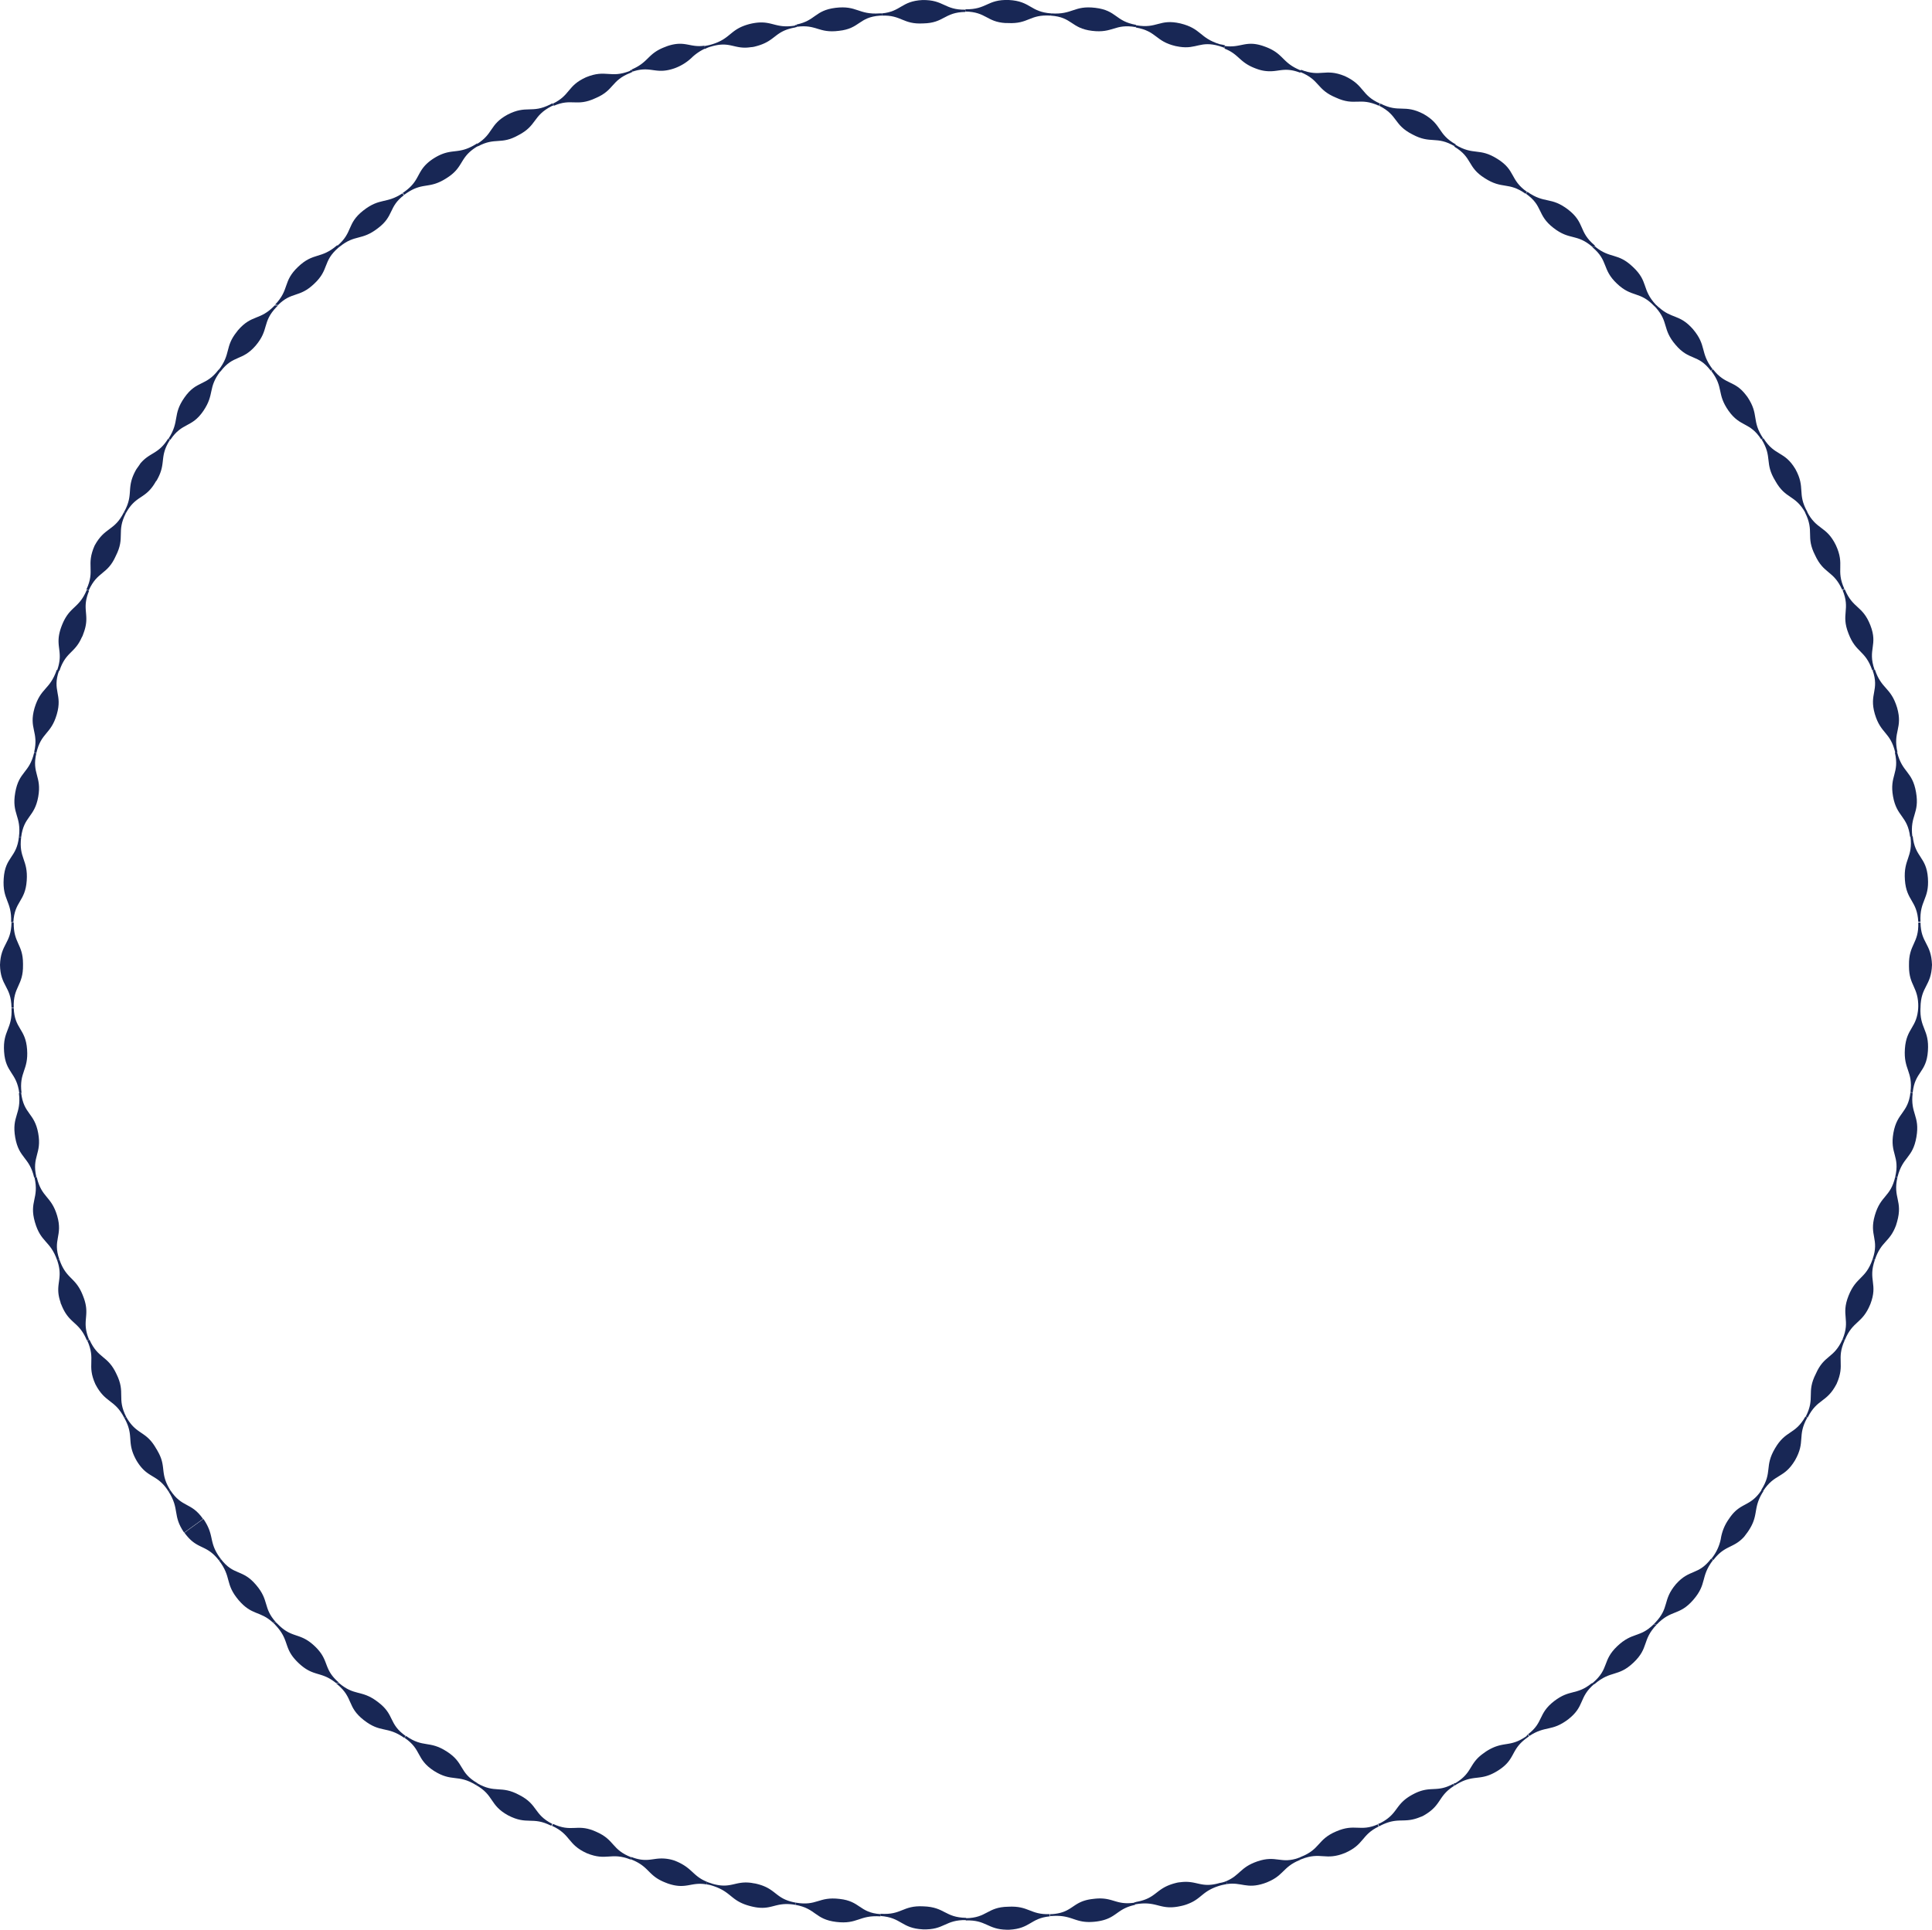 <svg xmlns="http://www.w3.org/2000/svg" width="1041" height="1040.02" viewBox="0 0 1041 1040.02"><title>10_curved_rim_1041 (2)</title><g id="Layer_2" data-name="Layer 2"><g id="Layer_1-2" data-name="Layer 1"><g id="_10_curved_rim_1041" data-name="10_curved_rim_1041"><path d="M1041,520h0c-.4,11.6-6,11.4-6.2,23h-1.2c.2-11.2-5-11.6-5-22.2v-.6h0c-.2-11.4,5.4-11.6,5-23h1.2C1035,508.42,1040.6,508.22,1041,520Z" style="fill:#182755"/><path d="M1034.8,542.82c-.6,11.6,4.8,11.8,4,23.6s-7,11-8.2,22.4l-1.2-.2h0c1.4-11.4-3.8-12-3-23.4s6.6-11,7.2-22.4Z" style="fill:#182755"/><path d="M1038.8,473.22c.8,11.6-4.6,12-4,23.6h-1.2c-.6-11.6-6.4-11.2-7.2-22.6s4.4-12,3-23.4l1.2-.2C1031.8,462.22,1038,461.62,1038.8,473.22Z" style="fill:#182755"/><path d="M1030.6,589c-1.4,11.4,4,12.2,2,23.8s-7.4,10.4-10.2,21.6l-1.2-.2c2.6-11.2-3-12.4-1-23.6s7.8-10.4,9.2-21.8Z" style="fill:#182755"/><path d="M1032.4,427c2,11.6-3.4,12.4-2,23.8l-1.2.2c-1.4-11.4-7.2-10.6-9.2-21.8s3.6-12.4,1-23.6l1.2-.2C1025,416.62,1030.4,415.42,1032.4,427Z" style="fill:#182755"/><path d="M1022.4,634.42c-2.6,11.2,3,12.6-.2,24-.2.8-.4,1.4-.6,2-3.4,9.2-8,8.4-11.4,18.6l-1.2-.4c3.8-11-2-12.6,1.2-23.6s8.4-9.6,11-20.8Z" style="fill:#182755"/><path d="M1022.2,381.42c3.2,11.2-2.4,12.8.2,24l-1.2.2c-2.6-11.2-7.8-10-11-20.8-3.2-11,2.6-12.6-1.2-23.6l1.2-.4C1013.8,371.62,1018.8,370.22,1022.2,381.42Z" style="fill:#182755"/><path d="M1009,678.62l1.2.4c-3.8,11,1.8,12.8-2.4,23.8-4.4,10.8-9.4,8.8-13.8,19.4l-1.2-.4c4.4-10.6-1-12.8,3.2-23.4S1005.2,689.62,1009,678.62Z" style="fill:#182755"/><path d="M1010,360.82l-1.2.4c-3.8-11-8.8-9.2-12.8-19.8-4.2-10.6,1.2-12.8-3.2-23.4l1.2-.4c4.4,10.6,9.6,8.6,13.8,19.4S1006.2,349.82,1010,360.82Z" style="fill:#182755"/><path d="M992.8,721.82l1.2.4c-4.8,10.6.4,12.8-4.4,23.6-5.4,10.4-10.4,7.8-15.6,18.2l-1-.6c5.2-10.2.2-12.8,5.4-23C983,730,988,732.42,992.8,721.82Z" style="fill:#182755"/><path d="M993.8,317.42l-1.2.4c-4.8-10.6-9.8-8.2-14.6-18.6-5.2-10.2-.2-12.6-5.4-23l1-.6c5.2,10.2,10.4,7.6,15.6,18.2C994.2,304.62,989,307,993.8,317.42Z" style="fill:#182755"/><path d="M972.8,763.42l1,.6c-5.6,10-.8,12.8-6.6,23-6,10-11,7-17.2,16.6l-1-.6h0c6.2-9.8,1.6-12.6,7.4-22.4C962.2,770.62,967.2,773.42,972.8,763.42Z" style="fill:#182755"/><path d="M973.8,275.82l-1,.6c-5.6-10-10.6-7.2-16.2-17.2-6-9.8-1.4-12.6-7.4-22.4l1-.6c6.2,9.8,11.2,6.6,17.2,16.6C973,263,968.2,265.82,973.8,275.82Z" style="fill:#182755"/><path d="M949.2,803l1,.6c-6.2,9.6-2,12.8-8.6,22.2h0l-1.8,2.4c-5.8,6.4-10.4,4.4-16.6,12.6l-1-.8a24.41,24.41,0,0,0,5-10.6,24.85,24.85,0,0,1,4.4-10.8h0C937.8,809.22,942.8,812.62,949.2,803Z" style="fill:#182755"/><path d="M950,236.22l-1,.6c-6.2-9.6-11.2-6.4-17.6-15.4h0c-6.6-9.4-2.4-12.4-9.4-21.6l1-.8c6.8,8.8,11.6,5.6,18,14.2.2.2.4.6.6.8h0C948,223.62,943.6,226.62,950,236.22Z" style="fill:#182755"/><path d="M922,840l1,.8c-7,9.2-3,12.6-10.6,21.4s-11.8,5-19.8,13.4l-1.6-.2.8-.8c8-8.4,3.8-12,11.2-20.8C910.4,845.42,915,849.22,922,840Z" style="fill:#182755"/><path d="M922.8,199l-1,.8c-7-9.2-11.6-5.2-19-14-7.2-8.4-3.6-12.2-10.6-20l1.6-.2c7,6.4,11.2,3.6,18.4,11.8C919.8,186.42,915.8,189.82,922.8,199Z" style="fill:#182755"/><path d="M893.8,165.62l-1.6.2c-.2-.2-.4-.6-.8-.8-8-8.4-12-4.4-20.2-12.2s-4.4-12.2-13.2-19.6l1.6-.2c8.2,6.6,12,3,20.2,10.8,8.6,8,4.6,12,12.4,20.4C892.8,164.82,893.4,165.22,893.8,165.62Z" style="fill:#182755"/><path d="M891,875.42l1.6.2c-8,8.4-4,12.4-12.4,20.4s-12.2,4-21,11.6l-1.6-.2c.2-.2.6-.4.8-.6,8.8-7.6,4.8-11.8,13-19.6S883.6,882.82,891,875.42Z" style="fill:#182755"/><path d="M859.8,133l-1.6.2c-8.8-7.6-12.2-3.4-21.2-10.4s-5.4-11.8-14.8-18.4l.8-1c9.4,6.6,12.6,2.4,22,9.6,9.2,7.2,5.4,11.8,14.2,19.2C859.2,132.62,859.6,132.82,859.8,133Z" style="fill:#182755"/><path d="M857.6,907.22l1.6.2c-8.8,7.4-5,12-14.2,19.2-9,6.8-12.2,3.2-21,9l-.6-1c8.4-6.4,5.2-11,14-17.8C846,910.22,849.4,913.82,857.6,907.22Z" style="fill:#182755"/><path d="M823.2,934.82l.6,1c-.2.2-.6.4-.8.6-9.4,6.6-6,11.6-15.8,17.8s-12.8,1.6-22.6,7.6a2.76,2.76,0,0,0-.8.6l-.6-1a1.53,1.53,0,0,1,1-.4c9.6-5.8,7-10.6,15.6-16.4.2-.2.6-.4.8-.6,9.6-6.2,12.6-1.8,22-8.4C822.6,935.22,823,935,823.2,934.82Z" style="fill:#182755"/><path d="M822.8,103.42l-.8,1h0c-9.4-6.6-12.4-2.2-22-8.4-9.6-6-6.4-11-16.4-17l.6-1h0c10,6,12.8,1.4,22.6,7.6C816.8,91.82,813.4,96.82,822.8,103.42Z" style="fill:#182755"/><path d="M784.4,77.82l-.6,1c-10-5.8-12.8-1-22.8-6.4-10.2-5.2-7.6-10.2-17.8-15.4l.6-1.2h0c10.2,5.2,12.8.2,23.2,5.6C777.2,67.22,774.4,72.22,784.4,77.82Z" style="fill:#182755"/><path d="M783,961.42l.6,1c-9,5.6-6.6,10.4-16.4,16a7.1,7.1,0,0,1-1.8.8c-9,3.8-11.8-.2-21.4,4.6-.4.2-.6.4-1,.4l-.4-1.2c.2-.2.6-.2,1-.4,10.2-5.2,7.6-10.2,17.8-15.6C770.8,962,773.8,966.42,783,961.42Z" style="fill:#182755"/><path d="M743.6,55.82,743,57c-10.6-4.8-12.8.4-23.2-4.4-10.6-4.4-8.4-9.4-19.2-13.8l.4-1.2h0c10.8,4.2,12.8-1,23.6,3.4C735.4,46,733.2,51.22,743.6,55.82Z" style="fill:#182755"/><path d="M742.4,983.22l.4,1.2c-9.4,4.6-7.6,9.6-18,14.2-10.8,4.4-13-.8-23.6,3.4-.4.2-.6.2-1,.4l-.4-1.2c.4,0,.6-.2,1-.4,10.8-4.2,8.8-9.4,19.2-13.8C730.2,982.62,732.8,987.42,742.4,983.22Z" style="fill:#182755"/><path d="M681.2,25c10.8,3.8,9.2,8.8,19.8,13l-.4,1.2c-7.8-3-11-.8-16.2-.8a19.73,19.73,0,0,1-7-1.2h0c-9.8-3.4-9.4-7.8-17.6-11l.2-1.4c8.8,1.2,11.2-3.4,21.2.2Z" style="fill:#182755"/><path d="M677.4,1003.22h0c10.4-3.6,12.6,1.6,22.6-2l.4,1.2c-9.8,4-8.4,8.8-19.2,12.6h0c-9.6,3.2-12.2-.8-20.2.4l-.2-1.6C668.2,1010.62,668.2,1006.42,677.4,1003.22Z" style="fill:#182755"/><path d="M660.8,1013.82l.2,1.6c-1,.2-2.2.4-3.6.8-9.4,2.8-9.8,6.8-16.6,9.6a22.78,22.78,0,0,1-4.4,1.4c-11.4,2.6-12.6-2.8-24-1a8.66,8.66,0,0,0-1,.2l-.2-1.2a1.8,1.8,0,0,0,1-.2c11.4-2,10.2-7.4,21.4-10.2a12,12,0,0,1,2.4-.4c9-1.2,11,3.4,21.2.4A15.51,15.51,0,0,0,660.8,1013.82Z" style="fill:#182755"/><path d="M660,24.42l-.2,1.4c-.8-.4-1.8-.6-2.8-1-10.2-3-12.2,1.8-21.4.4-.8-.2-1.4-.2-2.2-.4-11-2.6-10-8-21.4-10l.2-1.2c11.4,2,12.4-3.6,23.8-1,11.4,2.8,10.2,7.8,21.2,11.2C658.4,24,659.2,24.22,660,24.42Z" style="fill:#182755"/><path d="M612.2,13.42l-.2,1.2c-11.4-2-12.2,3.4-23.6,2s-10.6-7.4-22.2-8.2l.2-1.2h0c11.6.8,12.2-4.4,23.8-3S600.8,11.42,612.2,13.42Z" style="fill:#182755"/><path d="M611.4,1025.42l.2,1.2c-10.4,2.2-9.8,7.6-21,9-11.6,1.4-12.2-3.8-23.8-3a1.5,1.5,0,0,0-1,.2v-1.2h1c11.6-.8,10.8-7,22.2-8.2C599.8,1022,600.8,1027,611.4,1025.42Z" style="fill:#182755"/><path d="M566.4,7.22l-.2,1.2c-11.6-.8-11.8,4.6-23.2,4h-1.2c-10.2-.6-10.4-6-21.6-6.2V5h0c11.6.2,11.6-5.4,23.4-5C555.4.62,555,6.42,566.4,7.22Z" style="fill:#182755"/><path d="M565.6,1031.62v1.2c-10.4,1-10.4,6.6-21.8,7.2h-1.4c-10.4-.2-11-5.4-22-5v-1.2c11.6-.2,11.4-6,22.8-6.2C554.4,1027,555,1032,565.6,1031.62Z" style="fill:#182755"/><path d="M520.6,1033.62v1.2h0c-11.6-.2-11.6,5.4-23.4,5-11.6-.6-11.4-6.4-22.8-7.2v-1.2c11.6.8,11.8-4.6,23.2-4C509.2,1027.82,509,1033.42,520.6,1033.62Z" style="fill:#182755"/><path d="M520.2,5.22v1.2c-11.6.2-11.4,6-22.8,6.2-11,.6-11.6-4.6-22.2-4.2V7.22c10.4-1,10.4-6.6,21.8-7.2C508.6-.18,508.8,5.42,520.2,5.22Z" style="fill:#182755"/><path d="M475.2,7.22v1.2h-1c-11.6.8-10.8,7-22.2,8.2-11,1.4-12-3.6-22.6-2.2l-.2-1.2c10.4-2.2,9.8-7.6,21-9,11.6-1.4,12.2,3.8,23.8,3Z" style="fill:#182755"/><path d="M474.4,1031.62v1.2h0c-11.6-.8-12.2,4.4-23.8,3s-10.8-7.2-22-9.2l.2-1.2c11.4,2,12.2-3.4,23.6-2C463.6,1024.62,463,1030.82,474.4,1031.62Z" style="fill:#182755"/><path d="M429.2,13.42l.2,1.2a1.8,1.8,0,0,0-1,.2c-11.4,2-10.2,7.4-21.4,10.2a10,10,0,0,1-2.4.4c-9,1.4-11-3.4-21.2-.4a15,15,0,0,0-3.6,1.4l-.2-1.6c1-.2,2.2-.4,3.6-.8,11-3.2,9.8-8.4,21.2-11.2,11.4-2.6,12.6,2.8,23.8,1A1.29,1.29,0,0,1,429.2,13.42Z" style="fill:#182755"/><path d="M428.8,1025.42l-.2,1.2c-11.4-2-12.6,3.6-23.8.8-11.4-2.8-10.2-7.8-21.2-11.2a14,14,0,0,0-2.8-.6l.2-1.4c.8.4,1.8.6,2.8,1,10.2,3,12.2-1.8,21.4-.4.8.2,1.4.2,2.2.4C418.6,1017.82,417.4,1023.42,428.8,1025.42Z" style="fill:#182755"/><path d="M381,1014.22l-.2,1.4c-8.6-1.6-11,3-21.2-.6h0c-.4-.2-.6-.2-1-.4-9.8-3.8-8.4-8.6-18.8-12.6l.4-1.2c7.8,3,11,.8,16.2.8a21.46,21.46,0,0,1,7.2,1.2h0C373.2,1006.62,373,1011,381,1014.22Z" style="fill:#182755"/><path d="M379.6,24.62l.2,1.6a26.83,26.83,0,0,0-6.6,4.4,26.66,26.66,0,0,1-9.8,6.2h0c-10.4,3.6-12.6-1.6-22.6,1.8l-.4-1.2c9.4-4,8.4-8.6,18.2-12.2.4-.2.6-.2,1-.4h0C369.2,21.62,371.6,25.82,379.6,24.62Z" style="fill:#182755"/><path d="M340.4,37.62l.4,1.2c-.4,0-.6.2-1,.4-10.8,4.2-8.6,9.4-19.2,13.8-10,4.6-12.6-.2-22.2,4l-.4-1.2c9.4-4.6,7.6-9.6,17.8-14.2,10.8-4.4,13,.8,23.6-3.4C339.8,37.82,340,37.62,340.4,37.62Z" style="fill:#182755"/><path d="M340.2,1001l-.4,1.2h0c-10.8-4.2-12.8,1-23.6-3.4-10.6-4.8-8.4-10-18.8-14.8l.6-1c10,4.6,12.6,0,21.8,3.6.4.2,1,.4,1.4.6C331.4,991.62,329.4,996.82,340.2,1001Z" style="fill:#182755"/><path d="M297.8,55.62l.4,1.2c-.4.2-.6.2-1,.4-10.2,5.2-7.8,10.4-17.8,15.6-9.6,5.4-12.4,1-21.8,6l-.6-1.2c9-5.6,6.6-10.4,16.4-15.8,10.4-5.4,13-.4,23.2-5.6C297.2,55.82,297.6,55.82,297.8,55.62Z" style="fill:#182755"/><path d="M297.6,983l-.6,1h0c-10.2-5.2-12.8-.2-23.2-5.6-10.2-5.6-7.4-10.8-17.4-16.4l.6-1c10,5.8,12.8,1,22.8,6.4C290,972.62,287.4,977.82,297.6,983Z" style="fill:#182755"/><path d="M257.8,78.62c-.4.2-.6.4-.8.4-9.8,6-6.8,11-16.4,17-9.6,6.2-12.6,1.8-22,8.4-.2.2-.6.4-.8.6l-.8-1c.2-.2.6-.4.8-.6,9.4-6.6,6-11.6,15.8-18,9.8-6.2,12.8-1.6,22.6-7.6a2.76,2.76,0,0,0,.8-.6Z" style="fill:#182755"/><path d="M257.2,961l-.8,1h0c-9.8-6-12.8-1.4-22.6-7.6-9.8-6.4-6.4-11.4-15.8-17.8l.8-1c9.4,6.6,12.4,2.2,22,8.4S247.2,955.22,257.2,961Z" style="fill:#182755"/><path d="M218.6,935.62l-.8,1h0c-9.4-6.6-12.6-2.4-21.8-9.6s-5.4-11.8-14.2-19.2c-.2-.2-.6-.4-.8-.6l1.6-.2c8.4,7.2,12,3.6,20.4,9.8.2.2.6.4.8.6C212.8,924.22,209.2,929,218.6,935.62Z" style="fill:#182755"/><path d="M216.8,104.22l.8,1c-8.4,6.4-5.2,11.2-14,17.8-8.8,6.8-12.2,3.2-20.4,9.8l-1.6-.2c8.8-7.4,5-12,14.2-19.2C204.8,106.42,208,110,216.8,104.22Z" style="fill:#182755"/><path d="M183.2,132.82c-.2.2-.6.4-.8.6-8.8,7.6-4.8,11.8-13.2,19.6-8,7.6-12,4-19.4,11.4l-1.6-.2c8-8.4,4-12.4,12.4-20.4s12.2-4,21-11.6Z" style="fill:#182755"/><path d="M182.6,906.82l-1.6.2c-8.2-6.6-12-3-20.2-10.8a30.81,30.81,0,0,1-2.6-2.8c-5-6.2-2.8-10.2-9.8-17.6a9.24,9.24,0,0,0-1.4-1.4l1.6-.2c.2.2.4.6.8.8,8,8.4,12,4.4,20.2,12.2S173.8,899.22,182.6,906.82Z" style="fill:#182755"/><path d="M149.8,164.62l-.8.8c-8,8.4-3.8,12-11.2,20.8-7.4,8.6-12,4.8-19,14l-1-.8c6.8-8.8,3.2-12.4,9.8-20.6.2-.2.4-.6.6-.8,7.6-8.8,11.8-5,19.8-13.4Z" style="fill:#182755"/><path d="M148.6,874.22l-1.6.2c-7-6.4-11.2-3.6-18.4-12-7.6-9-3.6-12.2-10.6-21.4l1-.8c7,9.2,11.6,5.2,19,14C145.2,862.62,141.6,866.42,148.6,874.22Z" style="fill:#182755"/><path d="M119,840.22l-1,.8c-6.6-8.6-11.2-5.8-17.4-13.4a11.09,11.09,0,0,1-1.2-1.6h0l10.2-7.4h0C116,828,112,831,119,840.22Z" style="fill:#182755"/><path d="M117.8,199.22l1,.8c-7,9.2-3,12.2-9.2,21.4h0c-6.4,9.4-11.4,6-17.8,15.6l-1-.6c6.2-9.6,2-12.8,8.6-22.2h0C106,204.82,110.8,208.42,117.8,199.22Z" style="fill:#182755"/><path d="M109.4,818.62,99.2,826c-6.4-9.4-2.2-12.4-8.4-22.2l1-.6C98.2,812.82,103,809.42,109.4,818.62Z" style="fill:#182755"/><path d="M91.8,803.22l-1,.6c-6.2-9.8-11.2-6.6-17.2-16.6-5.8-10.2-1-13-6.6-23l1-.6c5.6,10,10.6,7.2,16.2,17.2a4.37,4.37,0,0,1,.6,1C90,790.62,85.8,793.62,91.8,803.22Z" style="fill:#182755"/><path d="M90.6,236.42l1,.6c-6,9.4-1.8,12.4-7,21.6a2.76,2.76,0,0,1-.6.8c-5.6,10-10.6,7-16.2,17.2l-1-.6c5.6-10,.8-12.8,6.6-23,.8-1.2,1.6-2.2,2.2-3.2C80.8,243.62,85.2,245,90.6,236.42Z" style="fill:#182755"/><path d="M68,763.62l-1,.6c-5.2-10.2-10.2-7.8-15.6-18.2-4.8-10.6.4-13-4.4-23.6l1.2-.4c4.8,10.6,9.8,8.2,14.6,18.6C67.8,750.82,62.8,753.42,68,763.62Z" style="fill:#182755"/><path d="M66.8,276l1,.6c-5.2,10.2-.2,12.8-5.4,23-4.6,10.4-9.8,8-14.6,18.6l-1.2-.6c4.8-10.4-.4-12.8,4.4-23.6C56.6,283.82,61.6,286.42,66.8,276Z" style="fill:#182755"/><path d="M48,722l-1.2.4c-4.4-10.6-9.6-8.6-13.8-19.4a2.84,2.84,0,0,1-.4-1.2c-3.4-9.8,1.8-12.2-1.8-22.6l1.2-.4c3.8,11,8.8,9.2,12.8,19.8C49,709.22,43.6,711.42,48,722Z" style="fill:#182755"/><path d="M46.8,317.82l1.2.6c-4.4,10.6,1,12.8-3.2,23.4a7.1,7.1,0,0,1-.8,1.8c-3.8,8.6-8.6,7.6-12,18l-1.2-.4c3.8-10.8-1.8-12.8,2.4-23.8S42.4,328.42,46.8,317.82Z" style="fill:#182755"/><path d="M32,678.82l-1.2.4c-3.8-10.8-8.8-9.4-12-20.6s2.4-12.6-.2-24l1.2-.2c2.6,11.2,7.8,10,11,20.8C34,666.22,28.2,668,32,678.82Z" style="fill:#182755"/><path d="M30.6,361l1.2.4c-3.8,11,2,12.6-1.2,23.6s-8.4,9.6-11,20.8l-1.2-.4c2.6-11.2-3-12.6.2-23.8C22,370.42,26.8,372,30.6,361Z" style="fill:#182755"/><path d="M20.6,610.82c2,11.2-3.6,12.4-1,23.6l-1.2.2c-2.6-11.2-8.2-10.2-10.2-21.6-2-11.6,3.4-12.4,2-23.8l1.2-.2C12.8,600.62,18.6,599.62,20.6,610.82Z" style="fill:#182755"/><path d="M19.6,405.82c-2.6,11.2,3,12.4,1,23.6s-7.8,10.4-9.2,21.8l-1.2-.2h0c1.4-11.4-4-12.2-2-23.8s7.6-10.4,10.2-21.6Z" style="fill:#182755"/><path d="M14.6,565.62c.8,11.4-4.4,12-3,23.4l-1.2.2c-1.4-11.4-7.4-10.8-8.2-22.4s4.6-12,4-23.6H7.4C7.8,554.62,13.8,554.22,14.6,565.62Z" style="fill:#182755"/><path d="M11.4,451.22c-1.4,11.4,3.8,12,3,23.4s-6.6,11-7.2,22.4H6c.4-11.6-4.8-11.8-4-23.6s7-11,8.2-22.4Z" style="fill:#182755"/><path d="M12.4,520c.2,11.4-5.4,11.6-5,23H6.2c-.2-11.6-6-11.4-6.2-23H0c.4-11.4,6-11.4,6.2-22.8H7.4c-.2,11.2,5,11.6,5,22.2v.6Z" style="fill:#182755"/></g></g></g></svg>